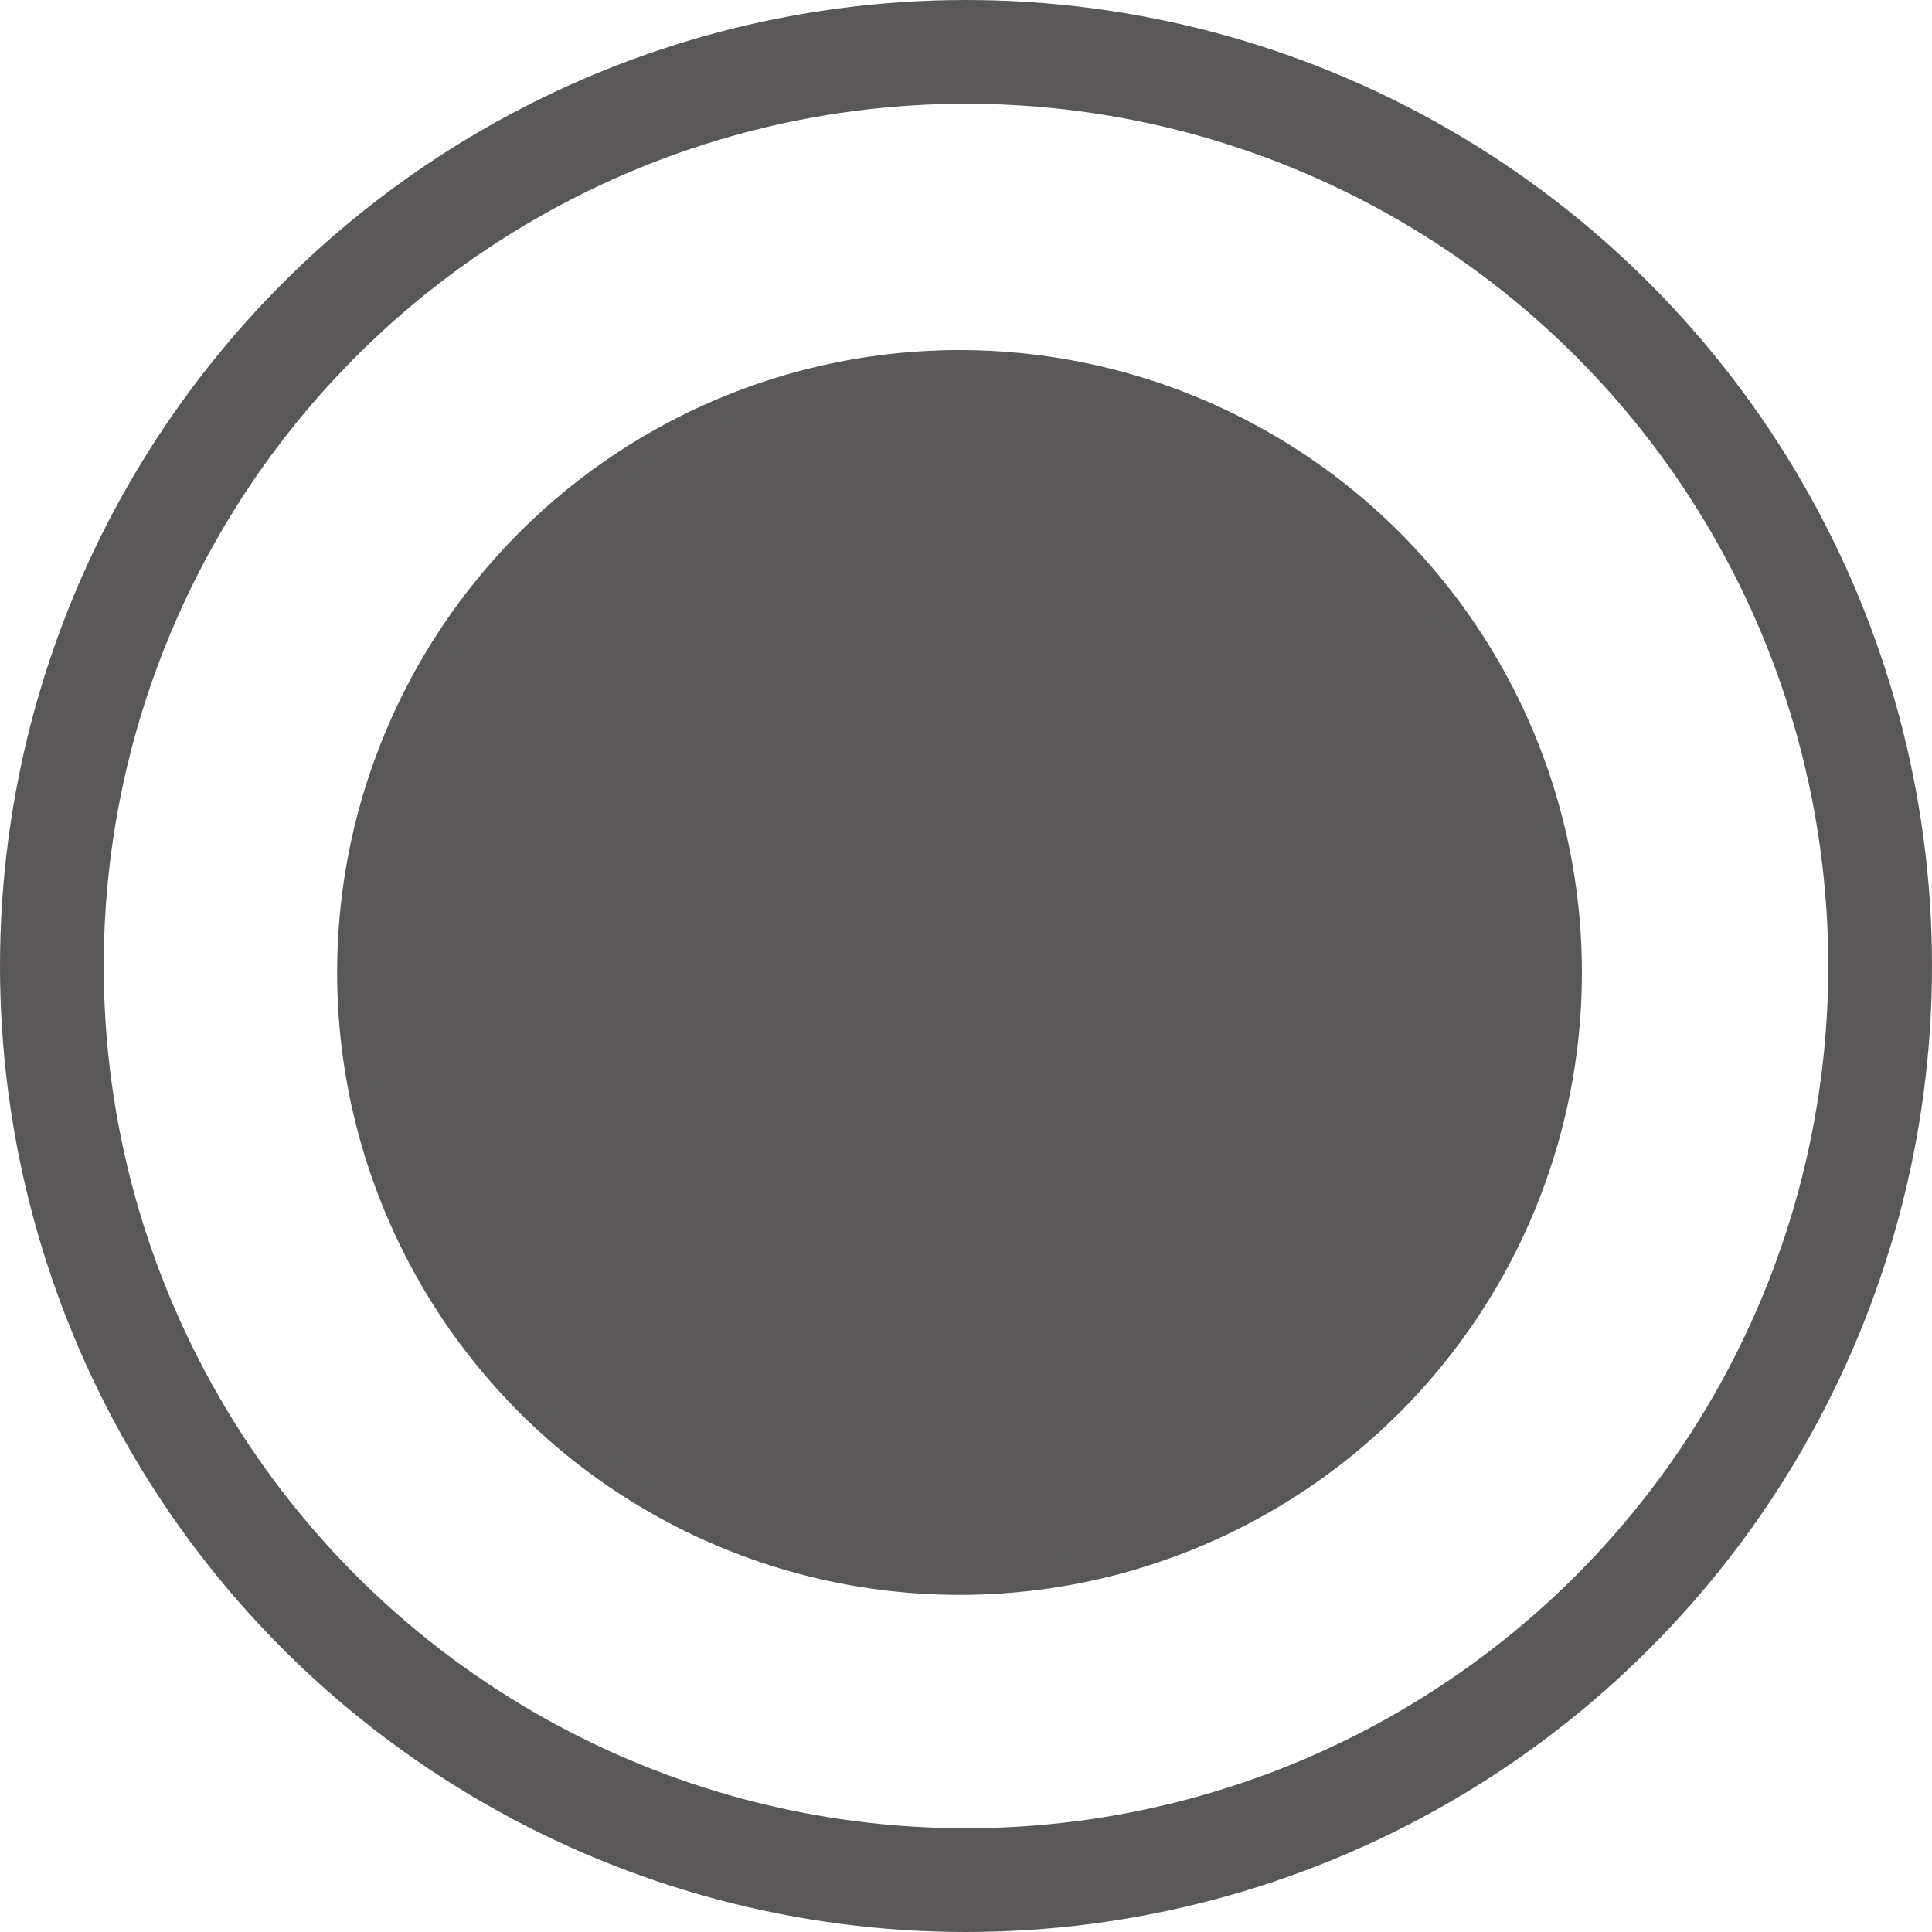 <svg xmlns="http://www.w3.org/2000/svg" viewBox="0 0 74.5 74.5"><defs><style>.cls-1{fill:none;stroke-width:4px;}.cls-1,.cls-2{stroke:#595757;stroke-miterlimit:10;}.cls-2{fill:#595757;}</style></defs><title>select</title><g id="图层_2" data-name="图层 2"><g id="图层_1-2" data-name="图层 1"><circle class="cls-1" cx="37.25" cy="37.25" r="35.25"/><circle class="cls-2" cx="37" cy="37.5" r="23.5"/></g></g></svg>